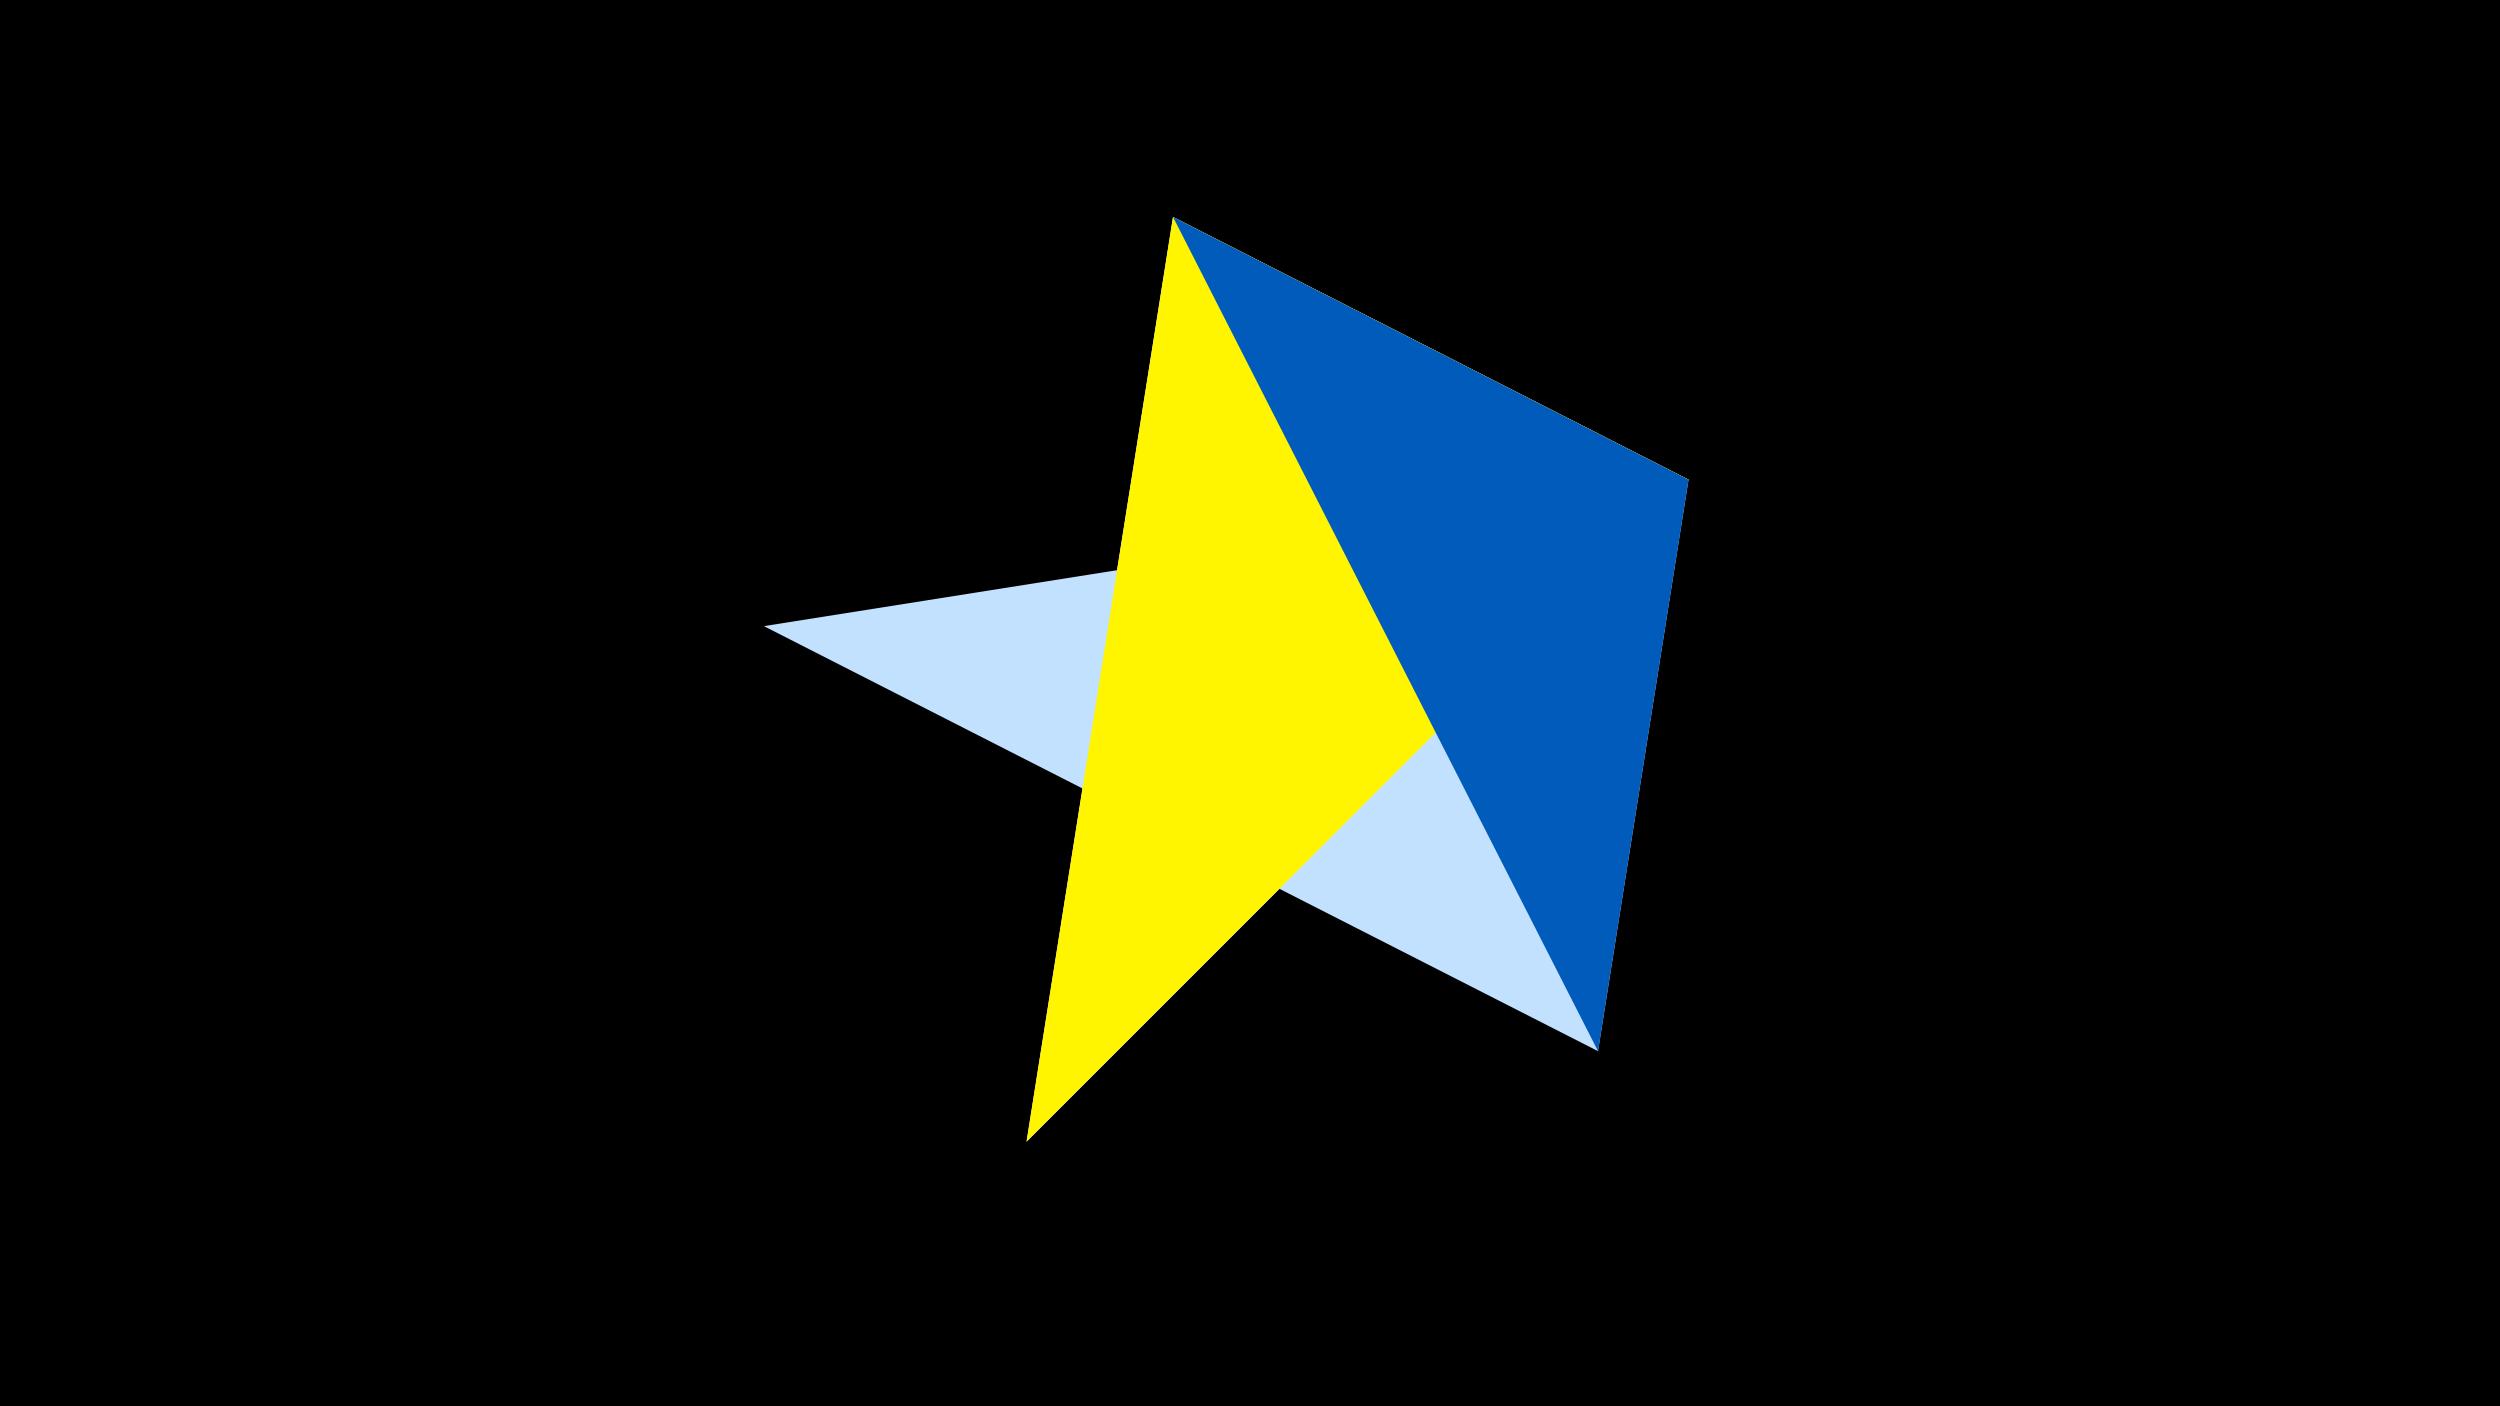 <svg width="1200" height="675" viewBox="-500 -500 1200 675" xmlns="http://www.w3.org/2000/svg"><title>juwel 19782</title><path d="M-500-500h1200v675h-1200z" fill="#000"/><path d="M-7.255,48L310.5,-269.755 63.042,-395.841 Z" fill="#fff"/><path d="M310.5,-269.755L-133.341,-199.458 267.054,4.554 Z" fill="#c2e1ff"/><path d="M63.042,-395.841L310.5,-269.755 -7.255,48 Z" fill="#fff500"/><path d="M310.5,-269.755L267.054,4.554 63.042,-395.841 Z" fill="#005bbb"/></svg>
